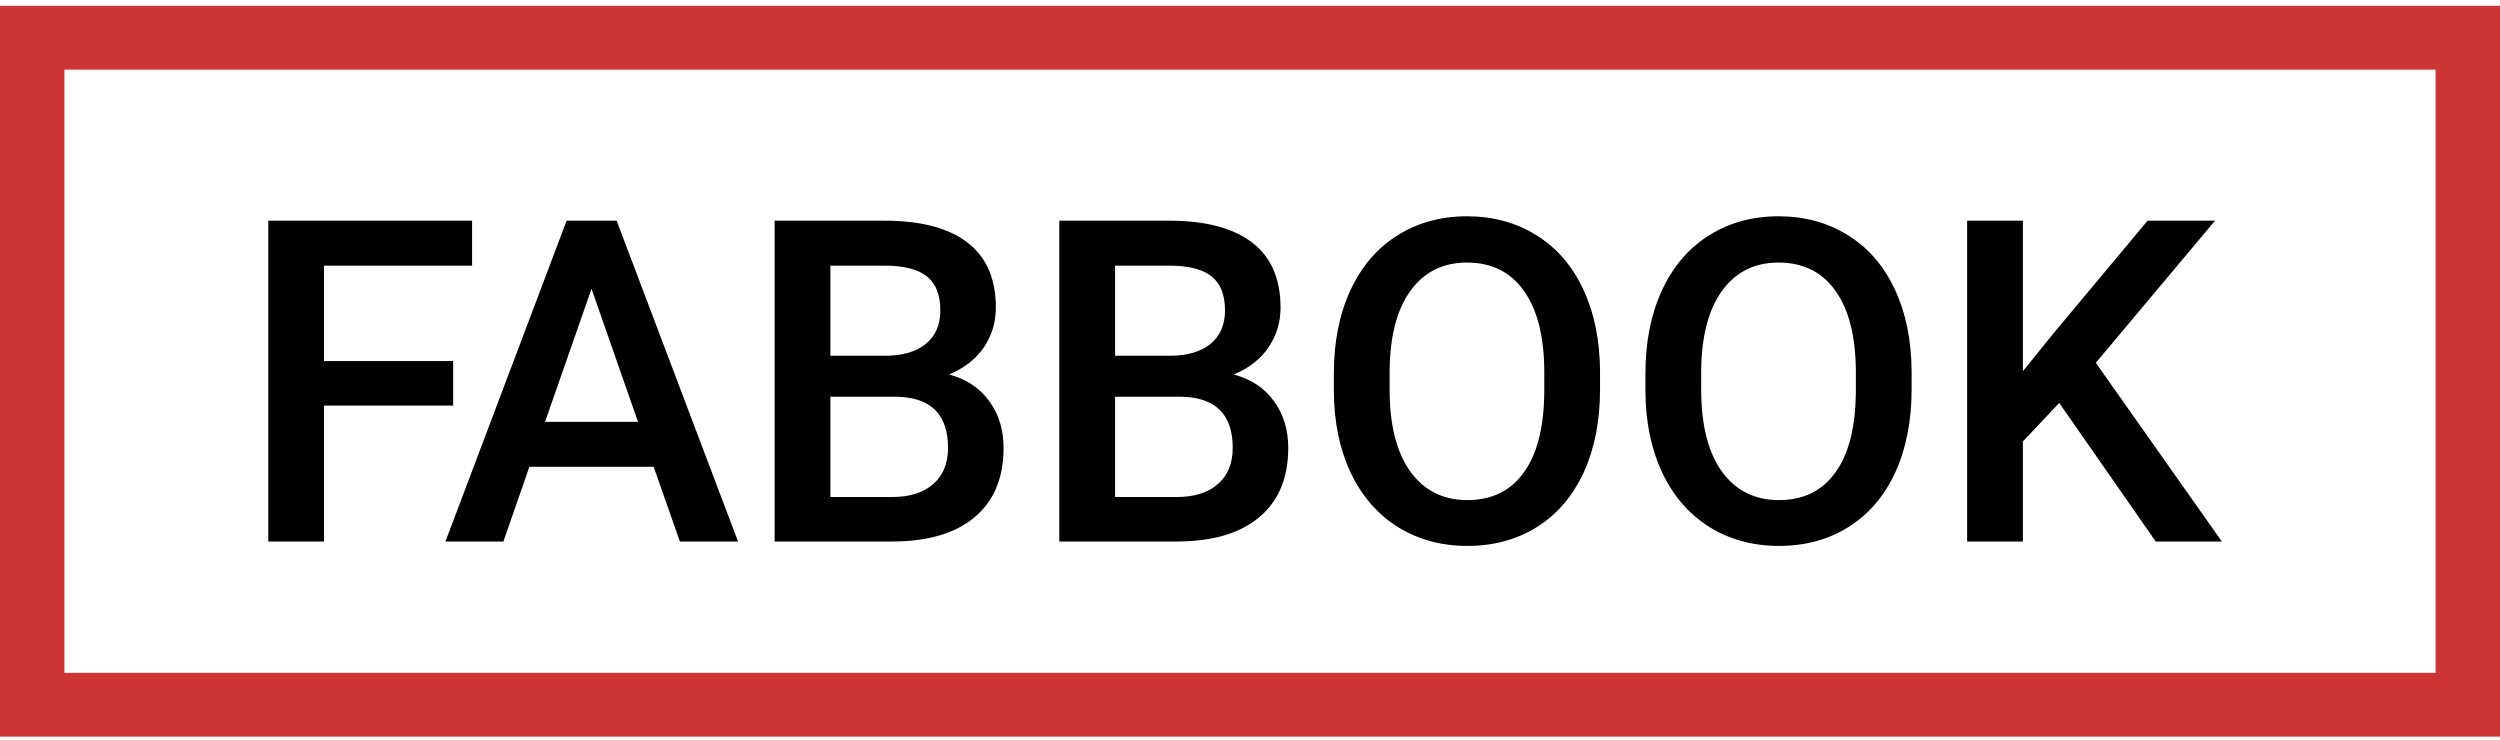 <svg width="277" height="82" viewBox="0 0 277 82" fill="none" xmlns="http://www.w3.org/2000/svg">
<path d="M277 81.621H0V0.646H277V81.621ZM7.137 7.715V74.548H269.863V7.715H7.137Z" fill="#CC3535"/>
<path d="M50.209 44.937H35.902V60H29.726V24.453H52.309V29.434H35.902V40.005H50.209V44.937ZM72.426 51.724H58.656L55.775 60H49.355L62.782 24.453H68.324L81.776 60H75.331L72.426 51.724ZM60.39 46.743H70.692L65.541 31.997L60.39 46.743ZM85.829 60V24.453H98.012C102.032 24.453 105.092 25.259 107.191 26.87C109.291 28.481 110.341 30.882 110.341 34.072C110.341 35.7 109.901 37.165 109.022 38.467C108.144 39.769 106.858 40.778 105.165 41.494C107.086 42.015 108.567 43 109.608 44.448C110.666 45.88 111.195 47.606 111.195 49.624C111.195 52.961 110.121 55.524 107.973 57.315C105.84 59.105 102.781 60 98.793 60H85.829ZM92.006 43.96V55.068H98.866C100.803 55.068 102.317 54.588 103.407 53.628C104.498 52.668 105.043 51.333 105.043 49.624C105.043 45.929 103.155 44.041 99.379 43.96H92.006ZM92.006 39.419H98.061C99.981 39.419 101.479 38.988 102.553 38.125C103.643 37.246 104.188 36.009 104.188 34.414C104.188 32.656 103.684 31.387 102.675 30.605C101.682 29.824 100.128 29.434 98.012 29.434H92.006V39.419ZM117.372 60V24.453H129.555C133.575 24.453 136.635 25.259 138.734 26.87C140.834 28.481 141.884 30.882 141.884 34.072C141.884 35.7 141.444 37.165 140.565 38.467C139.687 39.769 138.401 40.778 136.708 41.494C138.629 42.015 140.11 43 141.151 44.448C142.209 45.88 142.738 47.606 142.738 49.624C142.738 52.961 141.664 55.524 139.516 57.315C137.383 59.105 134.324 60 130.336 60H117.372ZM123.549 43.96V55.068H130.409C132.346 55.068 133.86 54.588 134.95 53.628C136.041 52.668 136.586 51.333 136.586 49.624C136.586 45.929 134.698 44.041 130.922 43.96H123.549ZM123.549 39.419H129.604C131.524 39.419 133.021 38.988 134.096 38.125C135.186 37.246 135.731 36.009 135.731 34.414C135.731 32.656 135.227 31.387 134.218 30.605C133.225 29.824 131.671 29.434 129.555 29.434H123.549V39.419ZM177.284 43.154C177.284 46.637 176.682 49.697 175.478 52.334C174.273 54.954 172.548 56.973 170.302 58.389C168.072 59.788 165.5 60.488 162.587 60.488C159.706 60.488 157.134 59.788 154.872 58.389C152.626 56.973 150.884 54.963 149.647 52.358C148.427 49.754 147.808 46.751 147.792 43.35V41.348C147.792 37.881 148.402 34.821 149.623 32.168C150.86 29.515 152.593 27.489 154.823 26.089C157.069 24.673 159.641 23.965 162.538 23.965C165.435 23.965 167.999 24.665 170.229 26.064C172.475 27.448 174.208 29.45 175.429 32.07C176.649 34.675 177.268 37.71 177.284 41.177V43.154ZM171.107 41.299C171.107 37.36 170.359 34.341 168.861 32.241C167.38 30.142 165.272 29.092 162.538 29.092C159.869 29.092 157.777 30.142 156.264 32.241C154.766 34.325 154.001 37.279 153.969 41.103V43.154C153.969 47.06 154.726 50.08 156.239 52.212C157.769 54.344 159.885 55.41 162.587 55.41C165.321 55.41 167.421 54.368 168.886 52.285C170.367 50.202 171.107 47.158 171.107 43.154V41.299ZM211.806 43.154C211.806 46.637 211.203 49.697 209.999 52.334C208.795 54.954 207.069 56.973 204.823 58.389C202.593 59.788 200.022 60.488 197.108 60.488C194.228 60.488 191.656 59.788 189.394 58.389C187.147 56.973 185.406 54.963 184.169 52.358C182.948 49.754 182.33 46.751 182.313 43.35V41.348C182.313 37.881 182.924 34.821 184.145 32.168C185.382 29.515 187.115 27.489 189.345 26.089C191.591 24.673 194.162 23.965 197.06 23.965C199.957 23.965 202.52 24.665 204.75 26.064C206.996 27.448 208.729 29.45 209.95 32.07C211.171 34.675 211.789 37.71 211.806 41.177V43.154ZM205.629 41.299C205.629 37.36 204.88 34.341 203.383 32.241C201.902 30.142 199.794 29.092 197.06 29.092C194.39 29.092 192.299 30.142 190.785 32.241C189.288 34.325 188.523 37.279 188.49 41.103V43.154C188.49 47.06 189.247 50.08 190.761 52.212C192.291 54.344 194.407 55.41 197.108 55.41C199.843 55.41 201.942 54.368 203.407 52.285C204.888 50.202 205.629 47.158 205.629 43.154V41.299ZM228.163 44.644L224.135 48.916V60H217.958V24.453H224.135V41.128L227.553 36.904L237.953 24.453H245.424L232.216 40.2L246.181 60H238.856L228.163 44.644Z" fill="black"/>
</svg>
